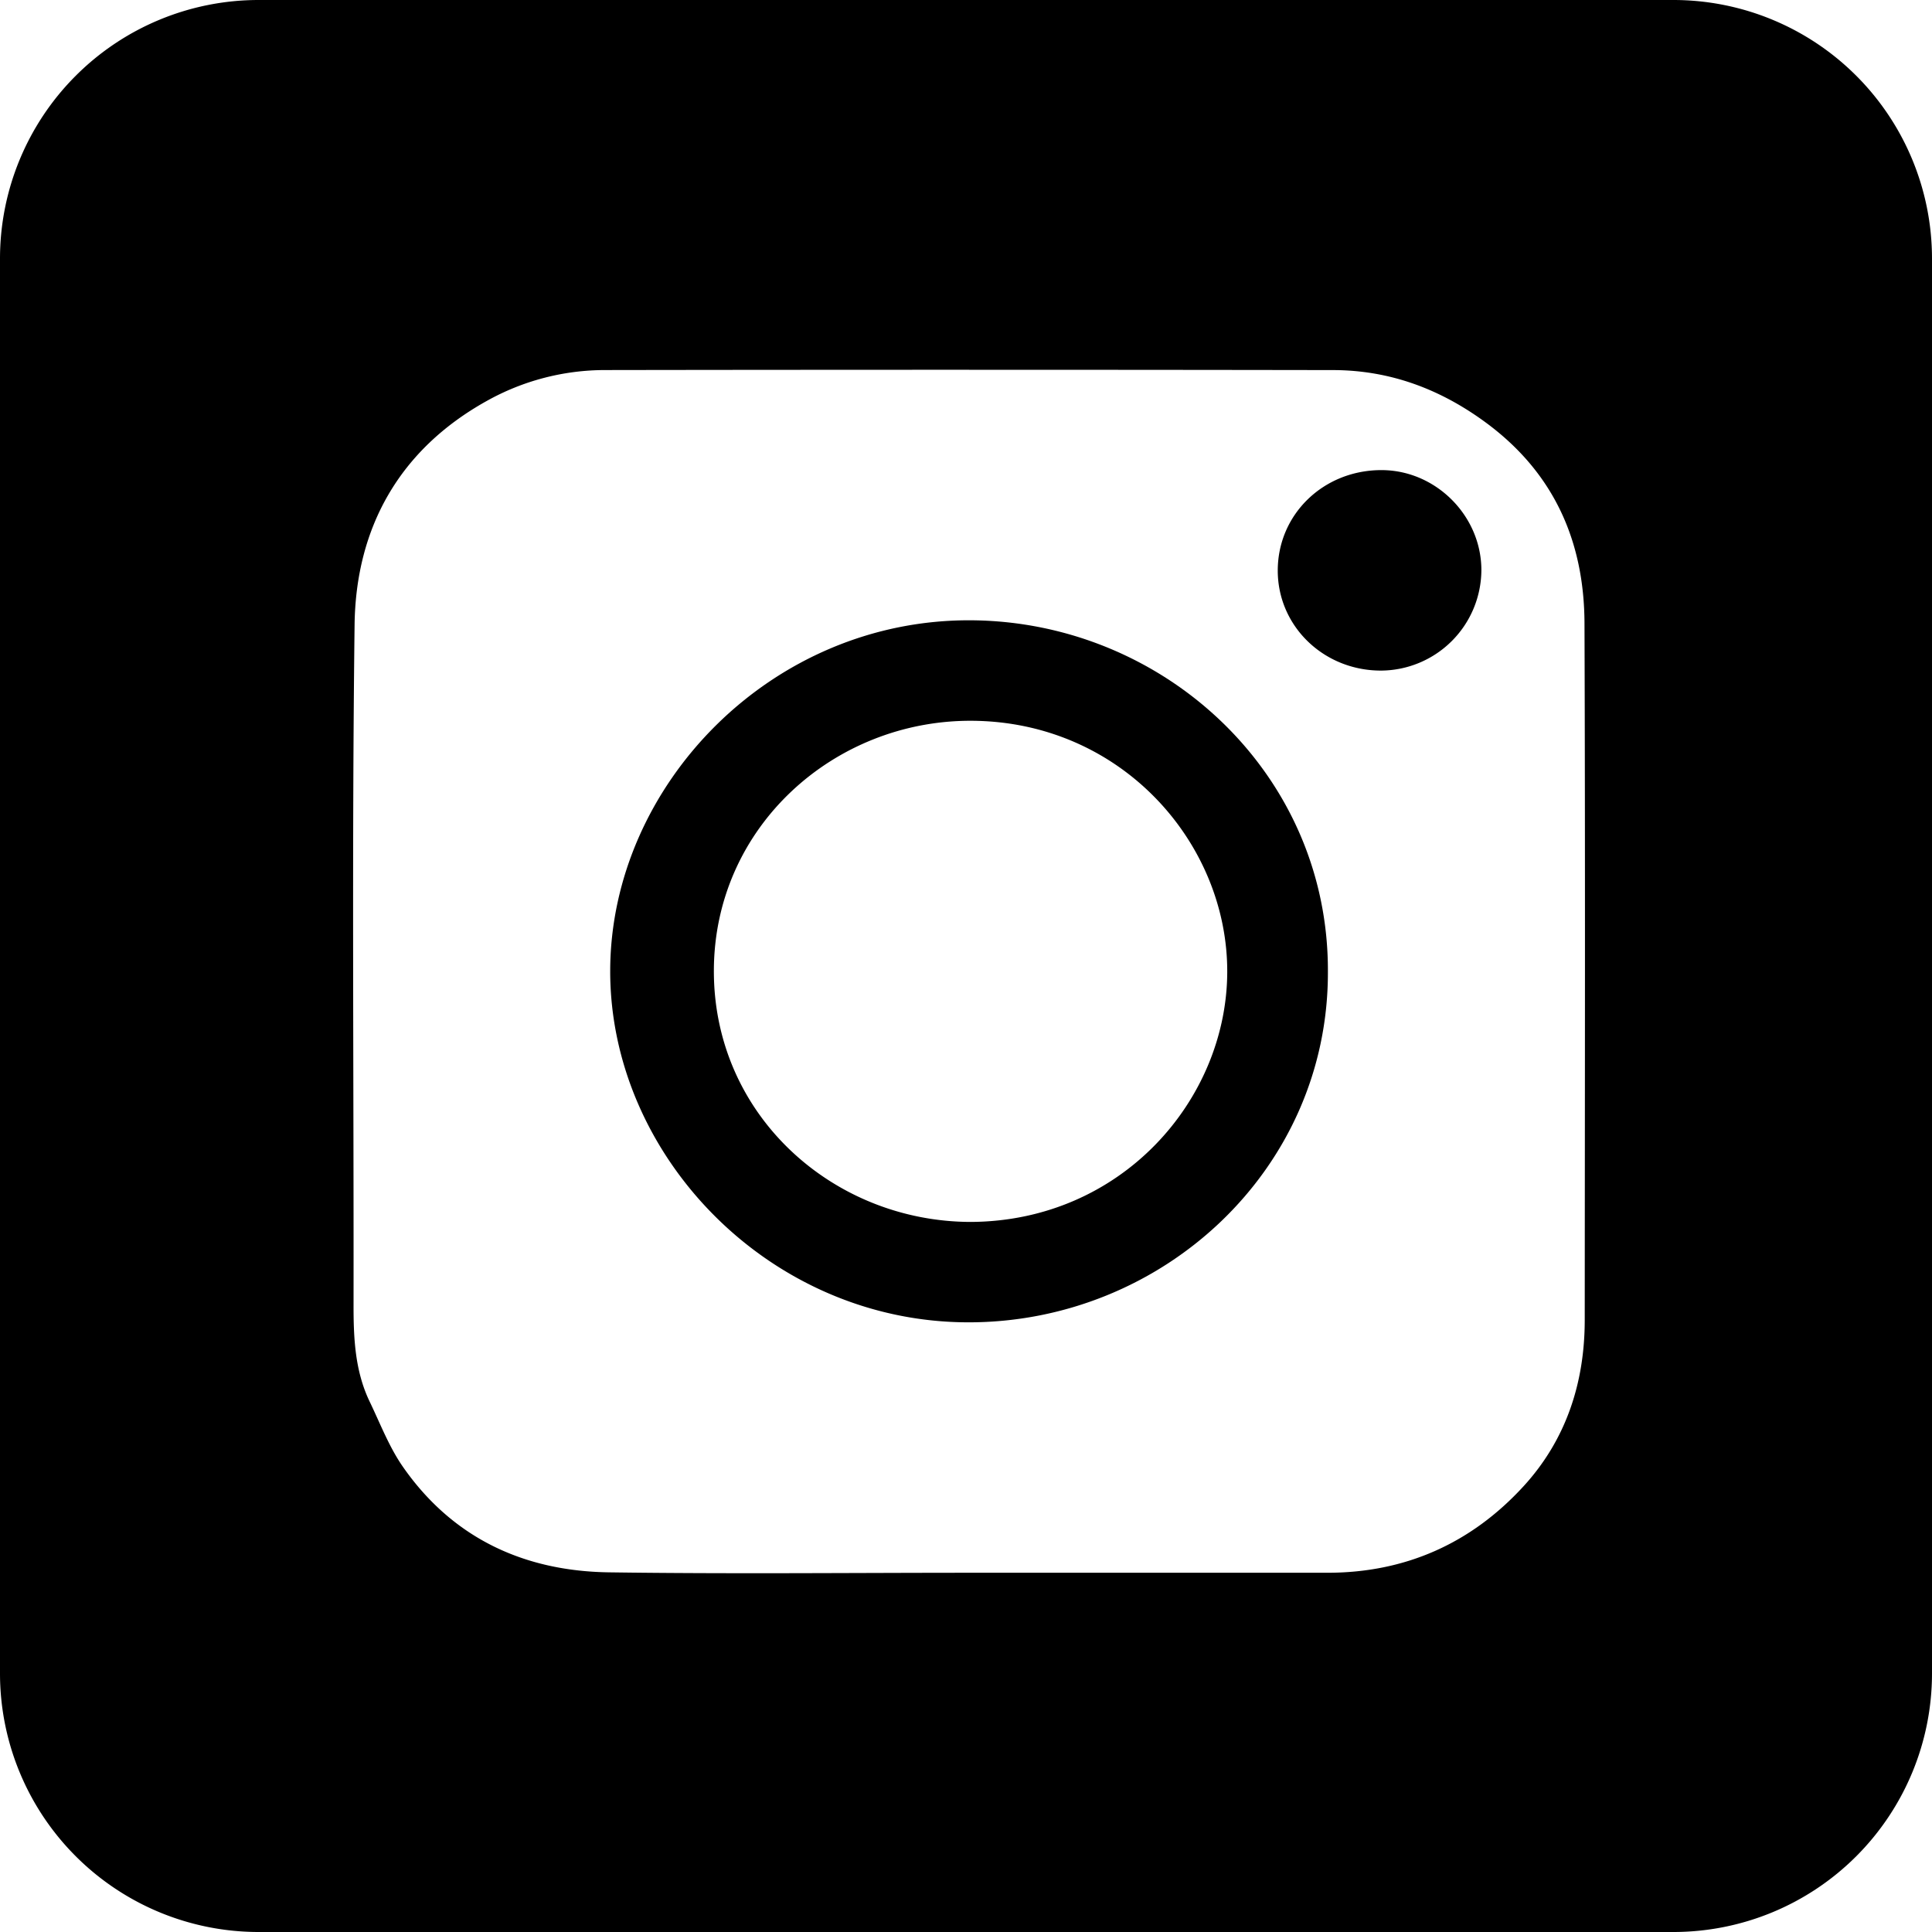 <svg id="Layer_6" data-name="Layer 6" xmlns="http://www.w3.org/2000/svg" width="800" height="800" viewBox="0 0 800 800"><title>instagram</title><path d="M792.913,900H207.087A107.088,107.088,0,0,1,100,792.913V207.087A107.088,107.088,0,0,1,207.087,100H792.913A107.088,107.088,0,0,1,900,207.087V792.913A107.088,107.088,0,0,1,792.913,900ZM649.765,751.246c32.236-.016,59.431-12.214,81.018-35.727,17.661-19.239,25.406-42.851,25.421-68.893.053-96.177.235-192.356-.1-288.532-.118-34.038-12.7-62.4-40.885-83.14-18.927-13.926-39.8-21.673-63.192-21.71q-150.75-.24-301.5-.012a100.338,100.338,0,0,0-49.011,12.814c-36.125,20.11-54.2,52.457-54.691,92.7-1.143,93.786-.309,187.6-.428,281.4-.017,13.863.553,27.521,6.688,40.265,4.384,9.105,8.047,18.772,13.767,26.979,20.564,29.5,50.058,43.19,85.3,43.682,49.916.7,99.85.178,149.776.18Q575.847,751.254,649.765,751.246Zm-148.879-103.7c-82.253-.1-148.376-68.982-148.215-145.642.161-76.724,66.826-145.941,150.109-145.048,79.377.852,147.488,63.6,147.075,145.641C650.038,584.2,581.506,647.649,500.886,647.547ZM671.763,377.676c-23.686-.028-42.631-18.378-42.67-41.33-.039-23.341,18.909-41.717,42.982-41.685,22.451.03,41.293,18.875,41.333,41.342A41.807,41.807,0,0,1,671.763,377.676ZM608.172,502.705c.283-53.447-43.723-103.965-105.884-104.246C445.5,398.2,395.835,442.259,395.6,501.7c-.236,60.043,49.354,104.163,106.327,104.274C564.431,605.7,607.893,555.452,608.172,502.705Z" transform="translate(-100 -100)"/></svg>